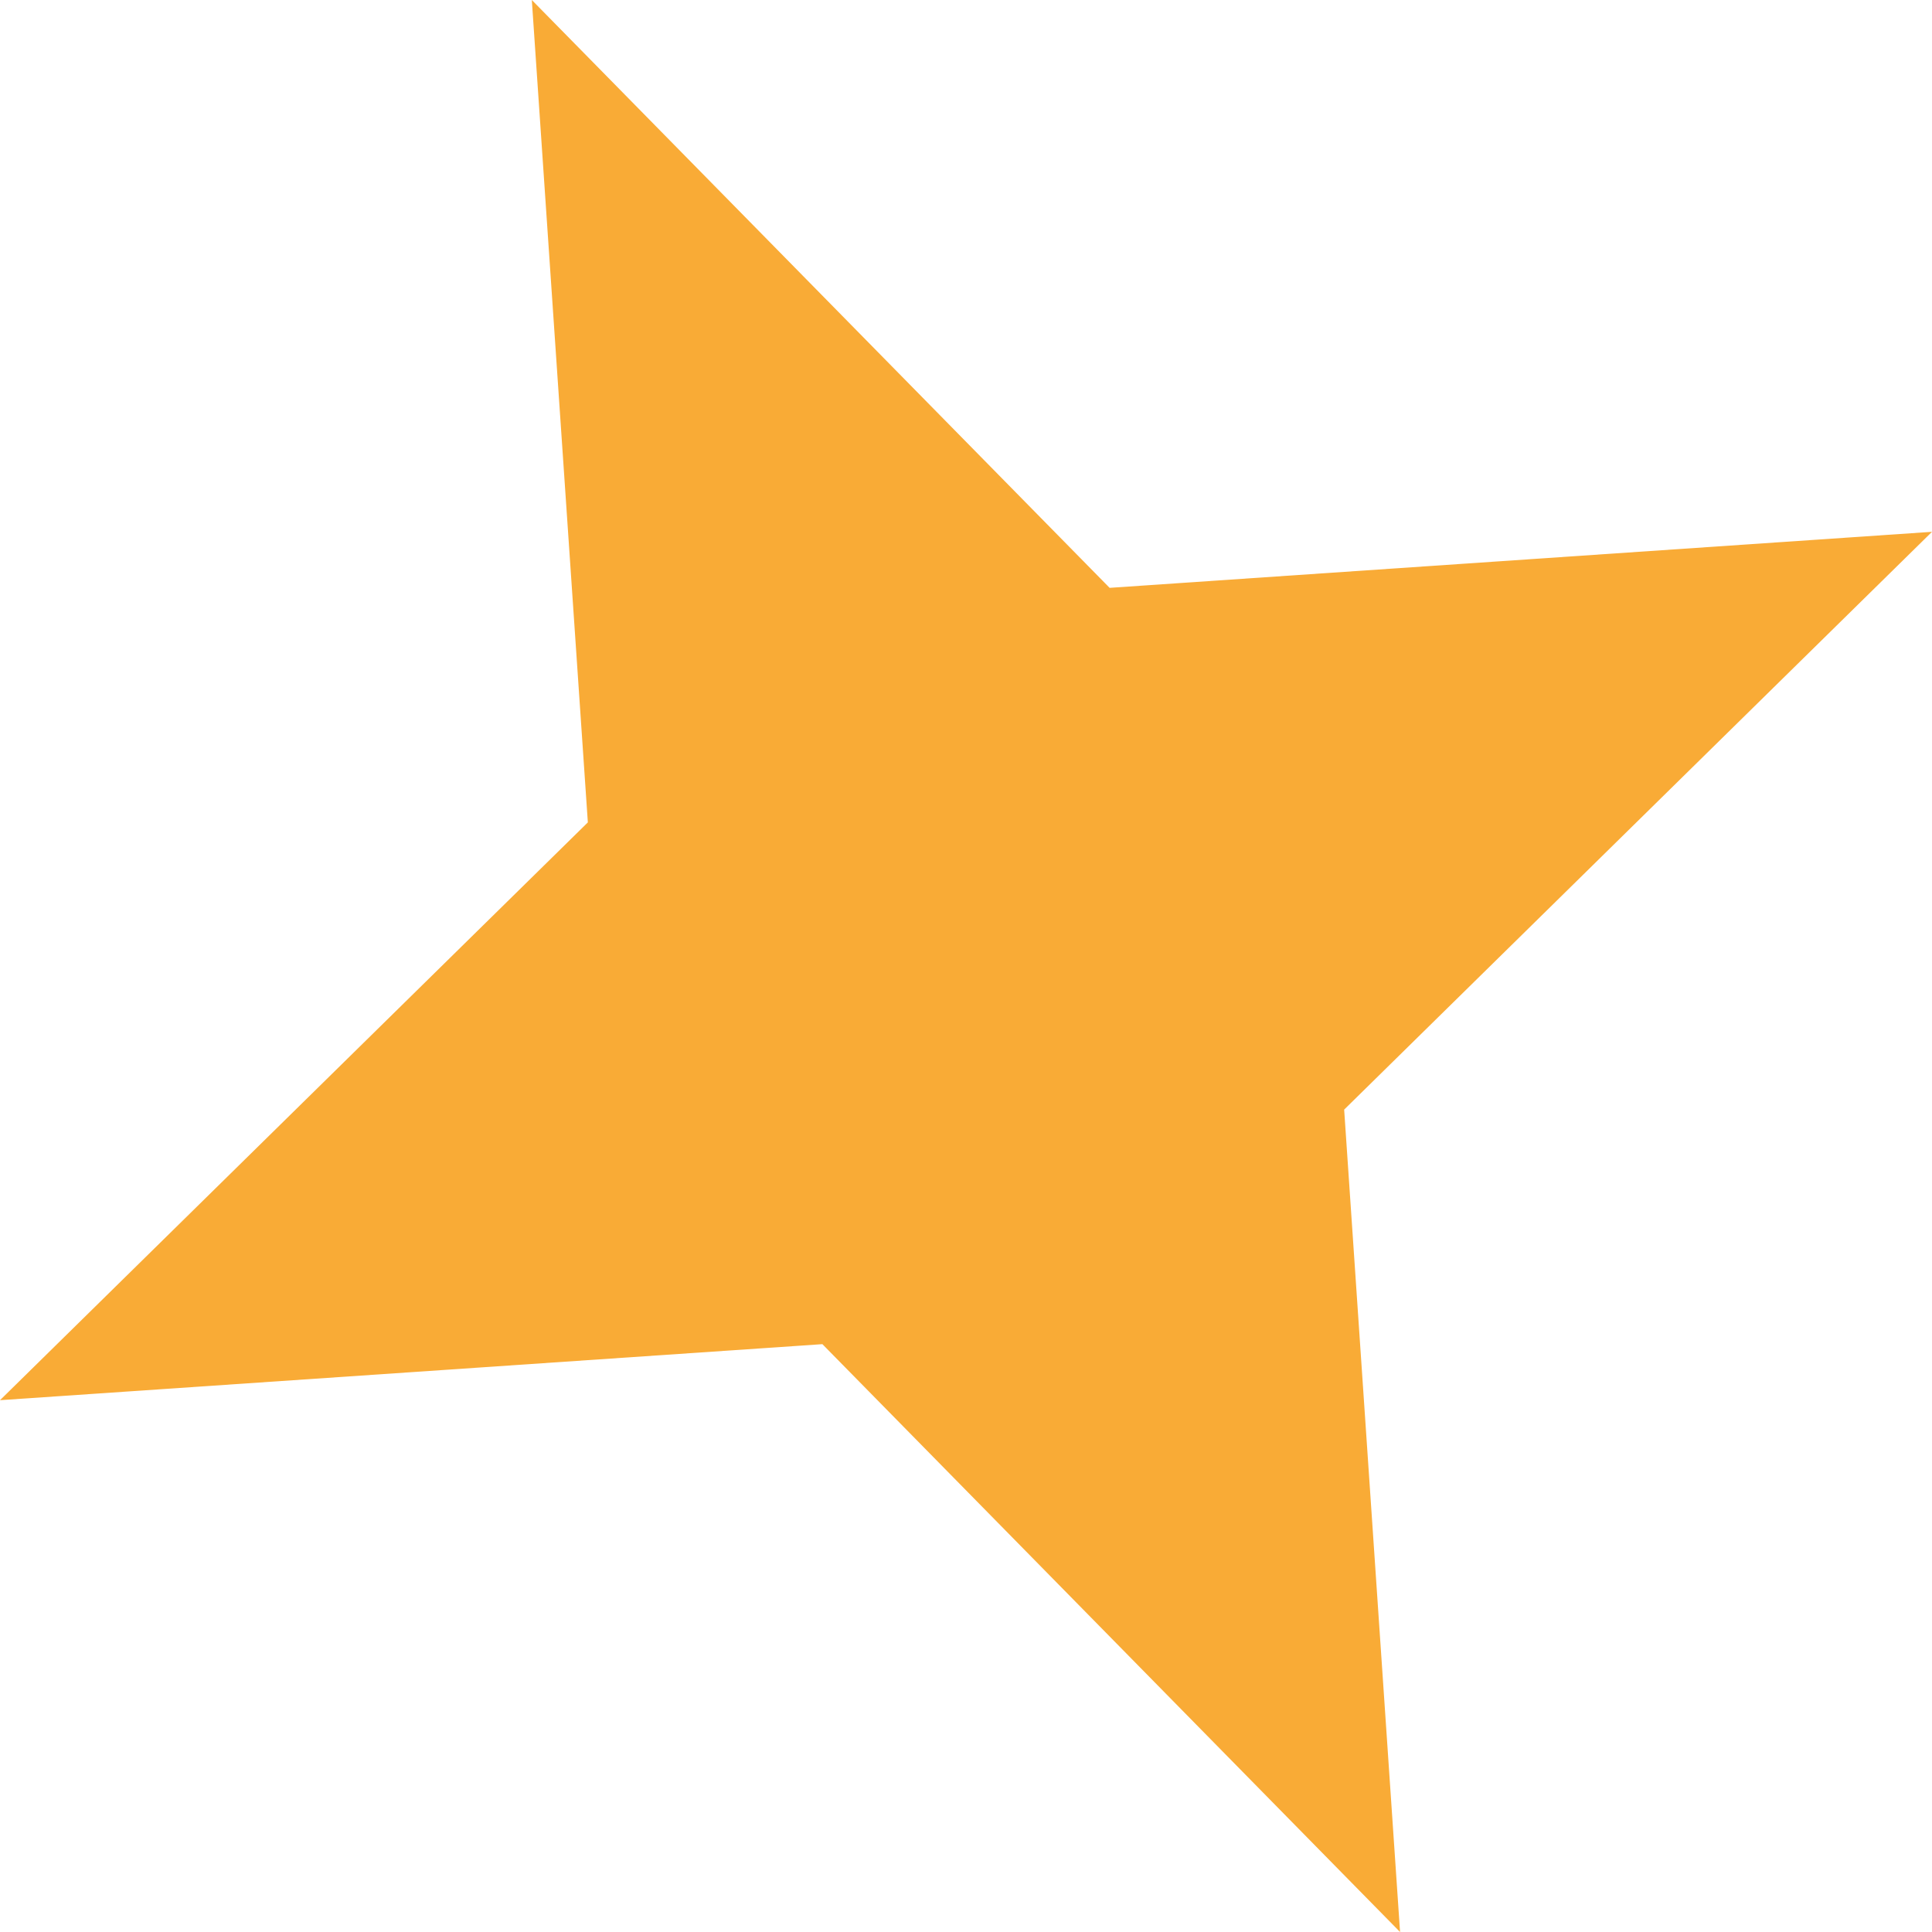 <svg width="15" height="15" viewBox="0 0 15 15" fill="none" xmlns="http://www.w3.org/2000/svg">
<path d="M4.129 0L8.615 4.564L15 4.129L10.436 8.615L10.87 15L6.385 10.436L-0 10.871L4.564 6.385L4.129 0Z" fill="#F9AB36"/>
</svg>
